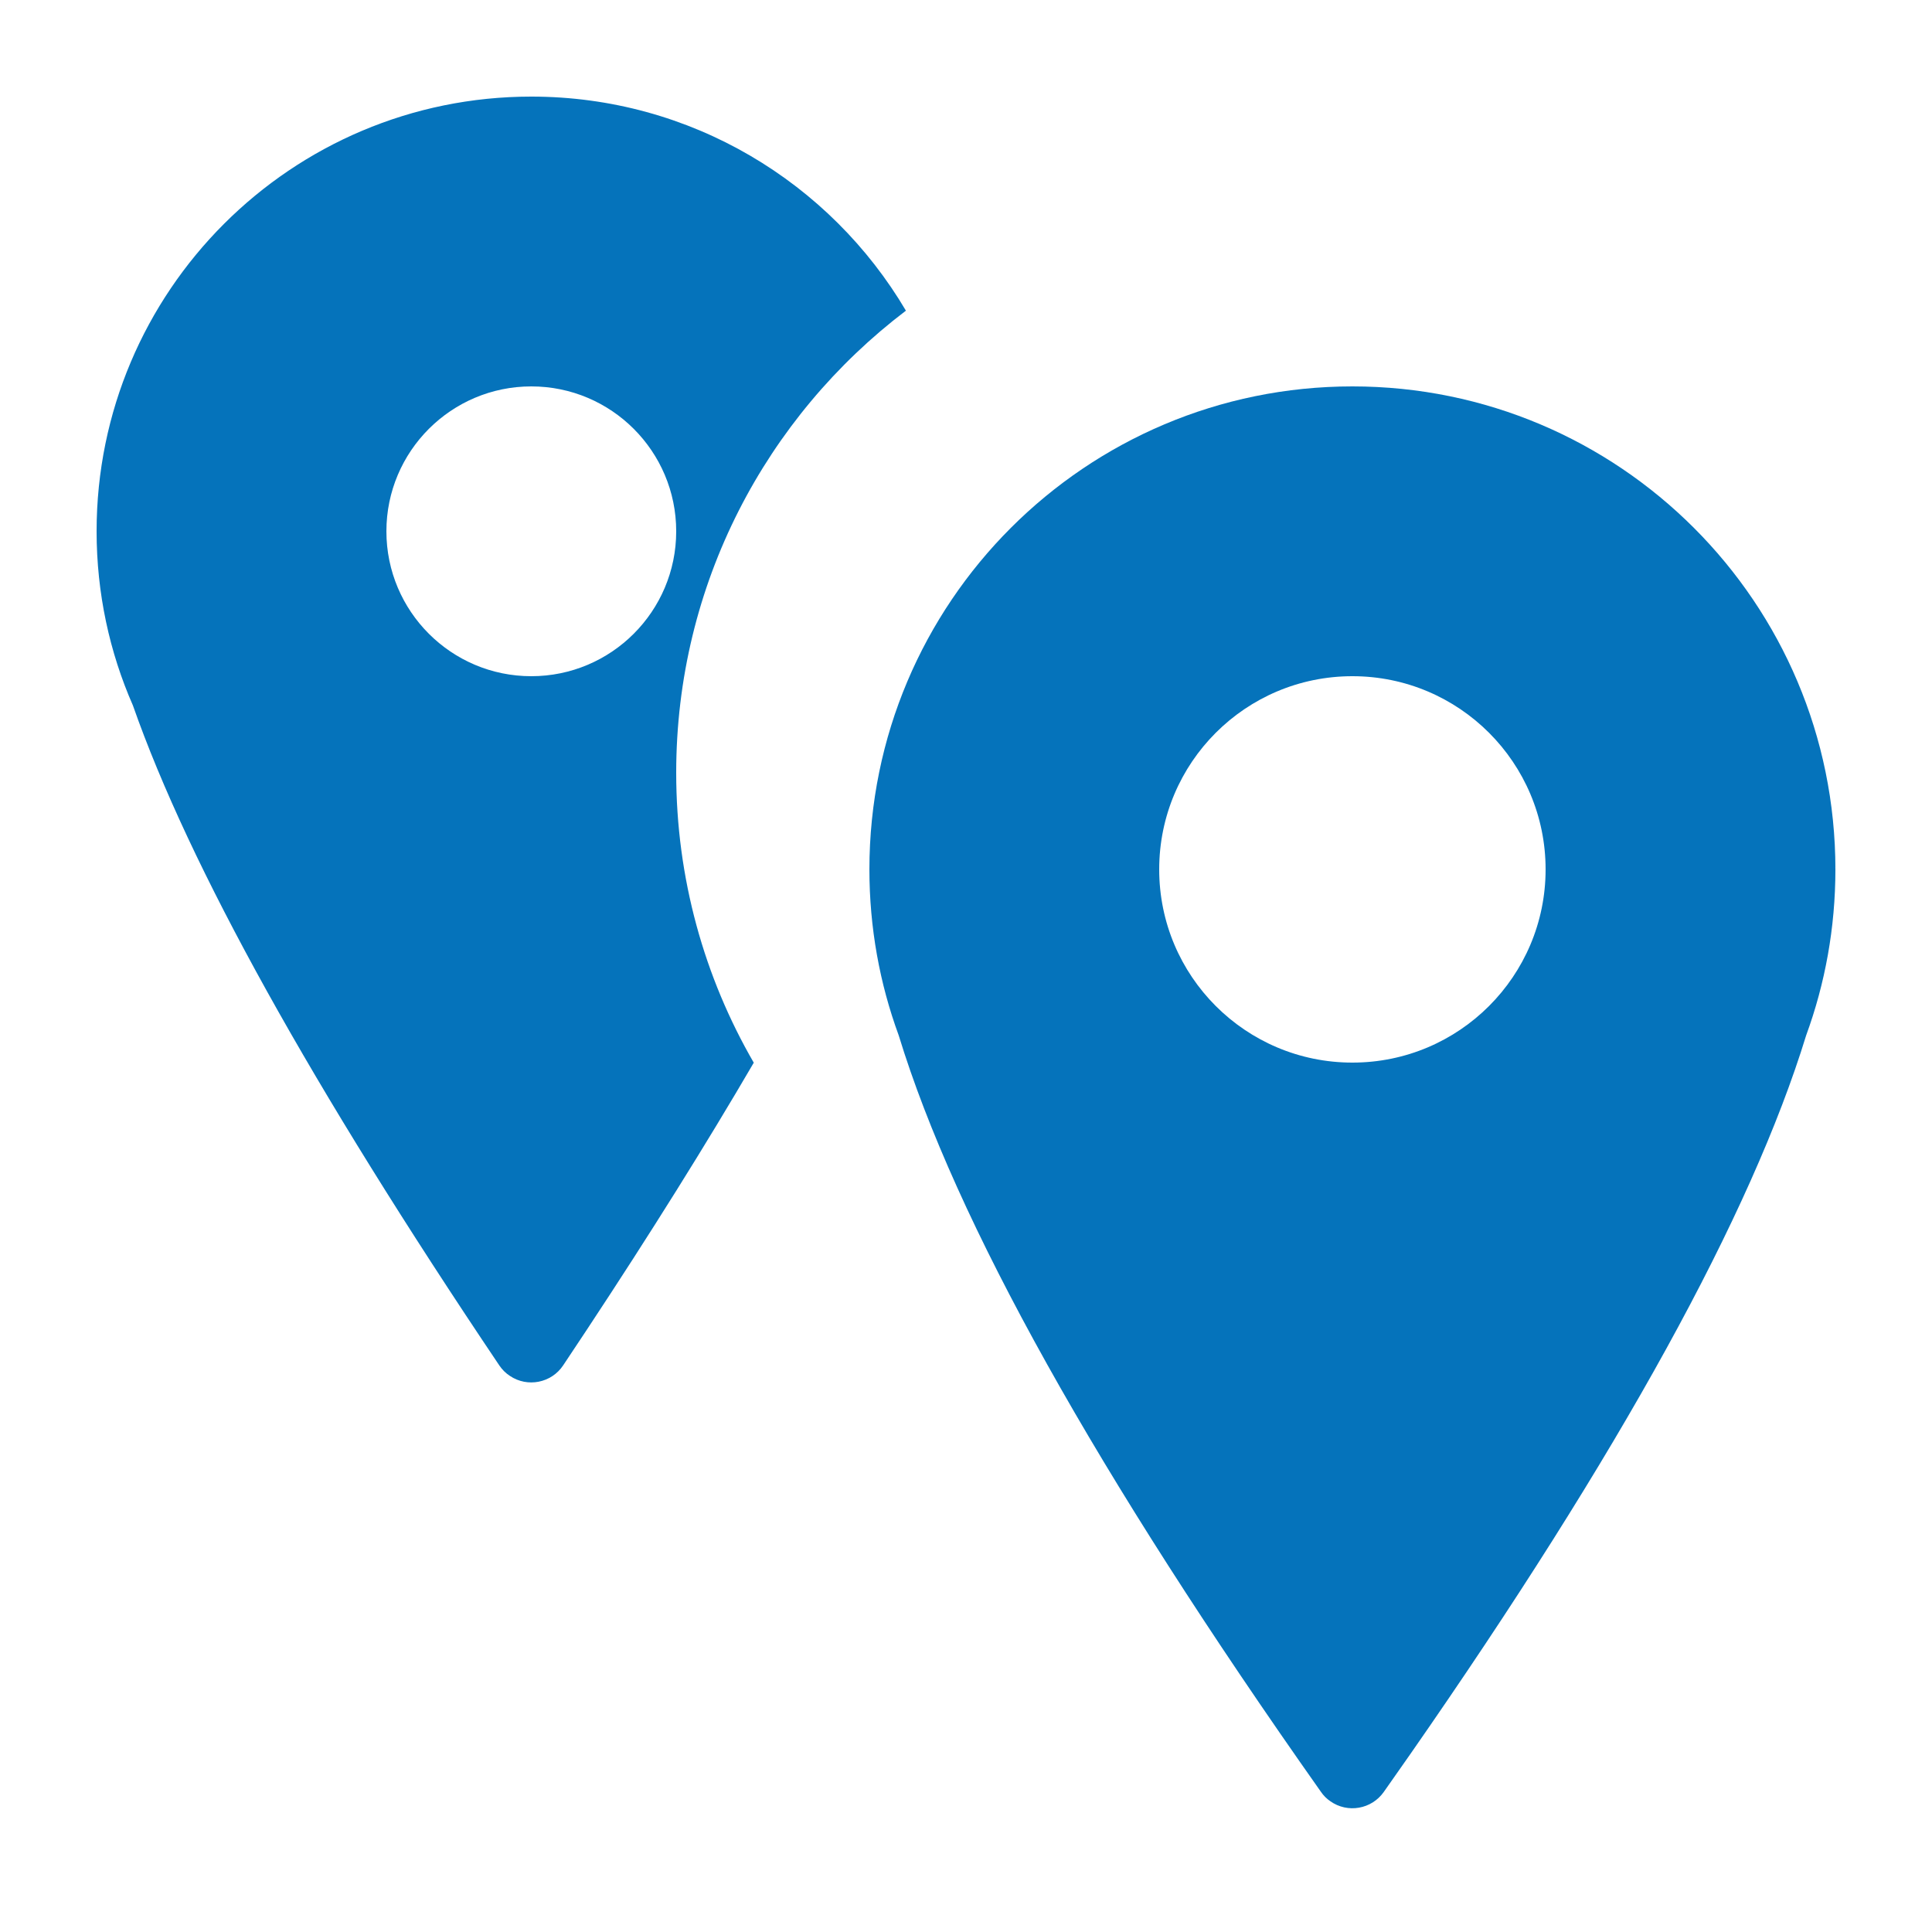 <?xml version="1.0" encoding="UTF-8"?>
<svg width="20px" height="20px" viewBox="0 0 20 20" version="1.1" xmlns="http://www.w3.org/2000/svg" xmlns:xlink="http://www.w3.org/1999/xlink">
    <title>icon-replace-address</title>
    <g id="Page-1-Icons" stroke="none" stroke-width="1" fill="none" fill-rule="evenodd">
        <g id="PECOS-2.0-Icons-Overview-v28" transform="translate(-1604, -142)" fill="#0573BB">
            <g id="MISC-BUTTON-ICONS" transform="translate(1585, 32)">
                <g id="icon-replace-address" transform="translate(19, 110)">
                    <path d="M5.5,1 C7.152,1 8.595,1.89 9.378,3.216 C7.933,4.313 7,6.047 7,8 C7,9.093 7.292,10.118 7.803,11.001 C7.311,11.844 6.736,12.764 6.079,13.759 L5.83,14.134 C5.708,14.317 5.46,14.366 5.278,14.243 C5.235,14.215 5.198,14.178 5.169,14.135 C3.225,11.245 1.96,8.968 1.376,7.303 C1.134,6.752 1,6.141 1,5.5 C1,3.015 3.015,1 5.5,1 Z M5.5,4 C4.672,4 4,4.672 4,5.5 C4,6.328 4.672,7 5.5,7 C6.328,7 7,6.328 7,5.5 C7,4.672 6.328,4 5.5,4 Z" id="marker"></path>
                    <path d="M14,4 C16.761,4 19,6.239 19,9 L18.999,8.978 L19,8.978 L19,9 C19,9.604 18.893,10.183 18.697,10.719 C18.129,12.569 16.765,15.047 14.604,18.152 L14.325,18.55 C14.198,18.73 13.95,18.773 13.771,18.646 C13.733,18.62 13.701,18.588 13.675,18.55 C11.352,15.258 9.894,12.647 9.303,10.717 C9.107,10.183 9,9.604 9,9 C9,6.239 11.238,4 14,4 Z M14,7 C12.895,7 12,7.895 12,9 C12,10.105 12.895,11 14,11 C15.105,11 16,10.105 16,9 C16,7.895 15.105,7 14,7 Z" id="marker-copy"></path>
                </g>
            </g>
        </g>
    </g>
</svg>